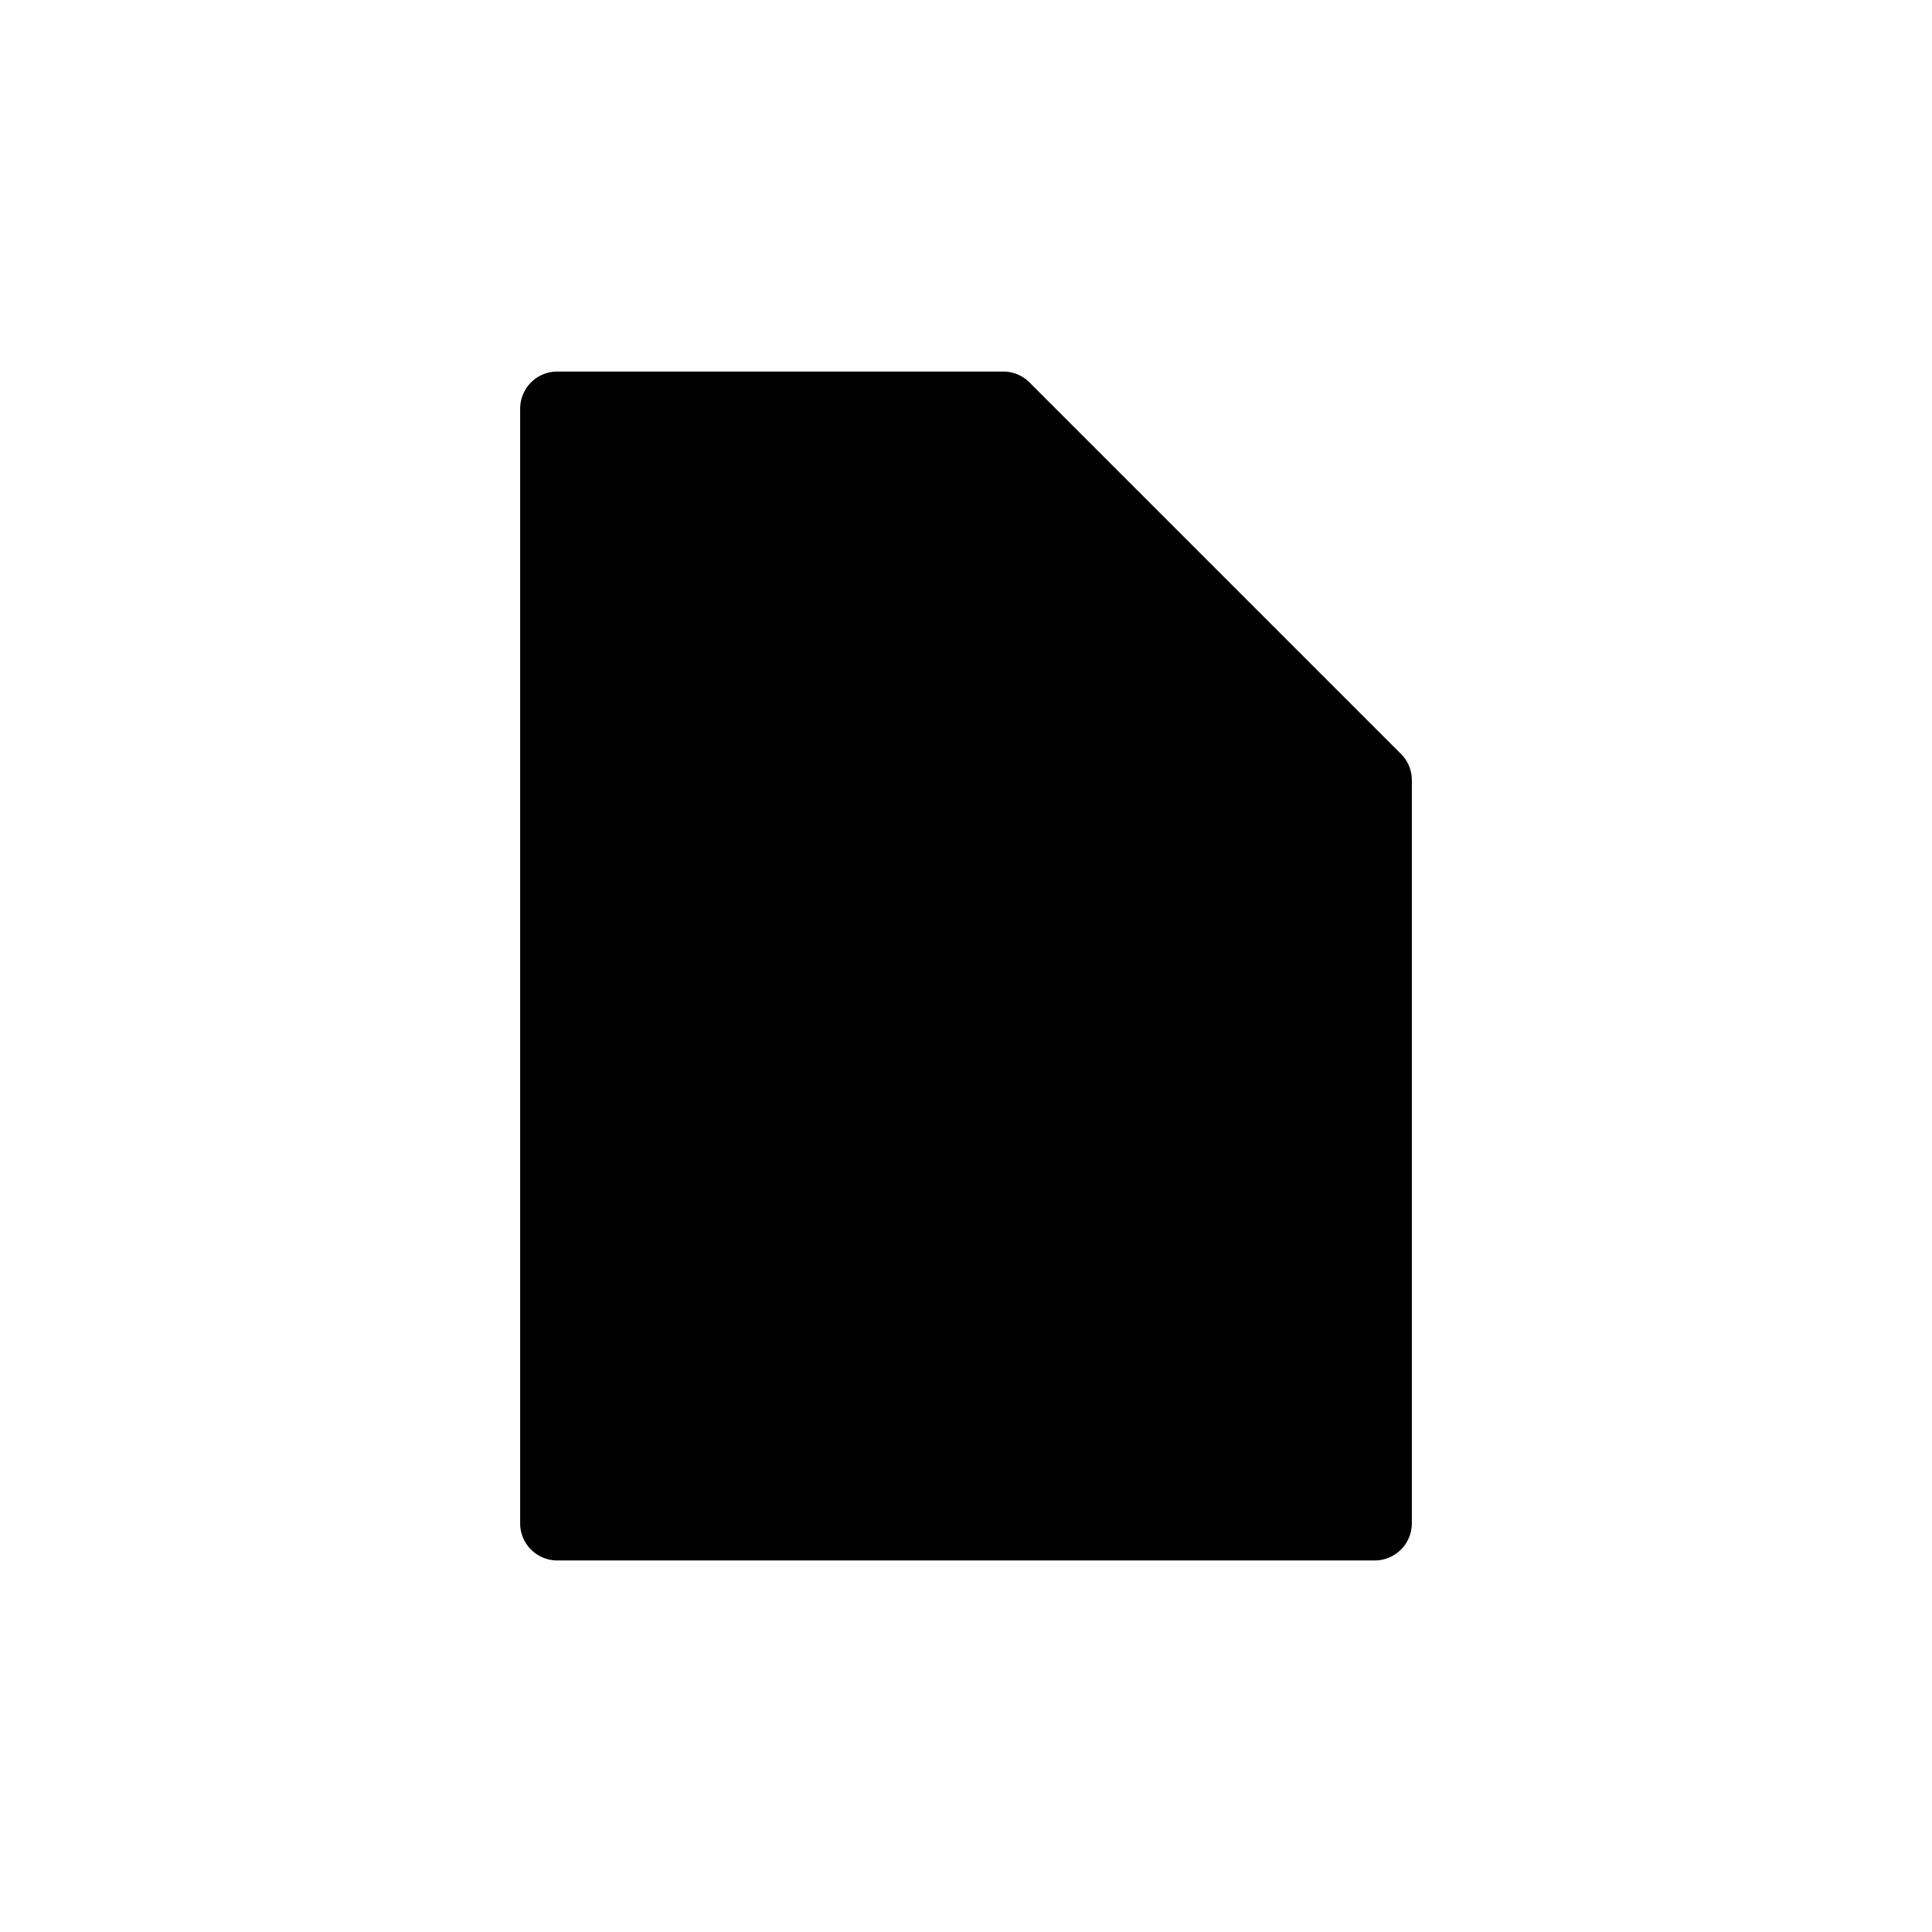 <svg width="26" height="26" viewBox="0 0 26 26" xmlns="http://www.w3.org/2000/svg">
<path d="M 7.5,5 A 0.5,0.5 0 0 0 7,5.5 l 0,15 A 0.5,0.5 0 0 0 7.5,21 l 11,0 A 0.5,0.5 0 0 0 19,20.5 l 0,-10 a 0.5,0.5 0 0 0 -0.146,-0.354 l -5,-5 A 0.5,0.5 0 0 0 13.5,5 l -6,0 z" transform="" style="opacity: 1; fill: #000000; fill-opacity: 1; stroke: none; stroke-width: 1; stroke-linecap: round; stroke-linejoin: round; stroke-miterlimit: 4; stroke-dasharray: none; stroke-dashoffset: 0; stroke-opacity: 1;" />
</svg>